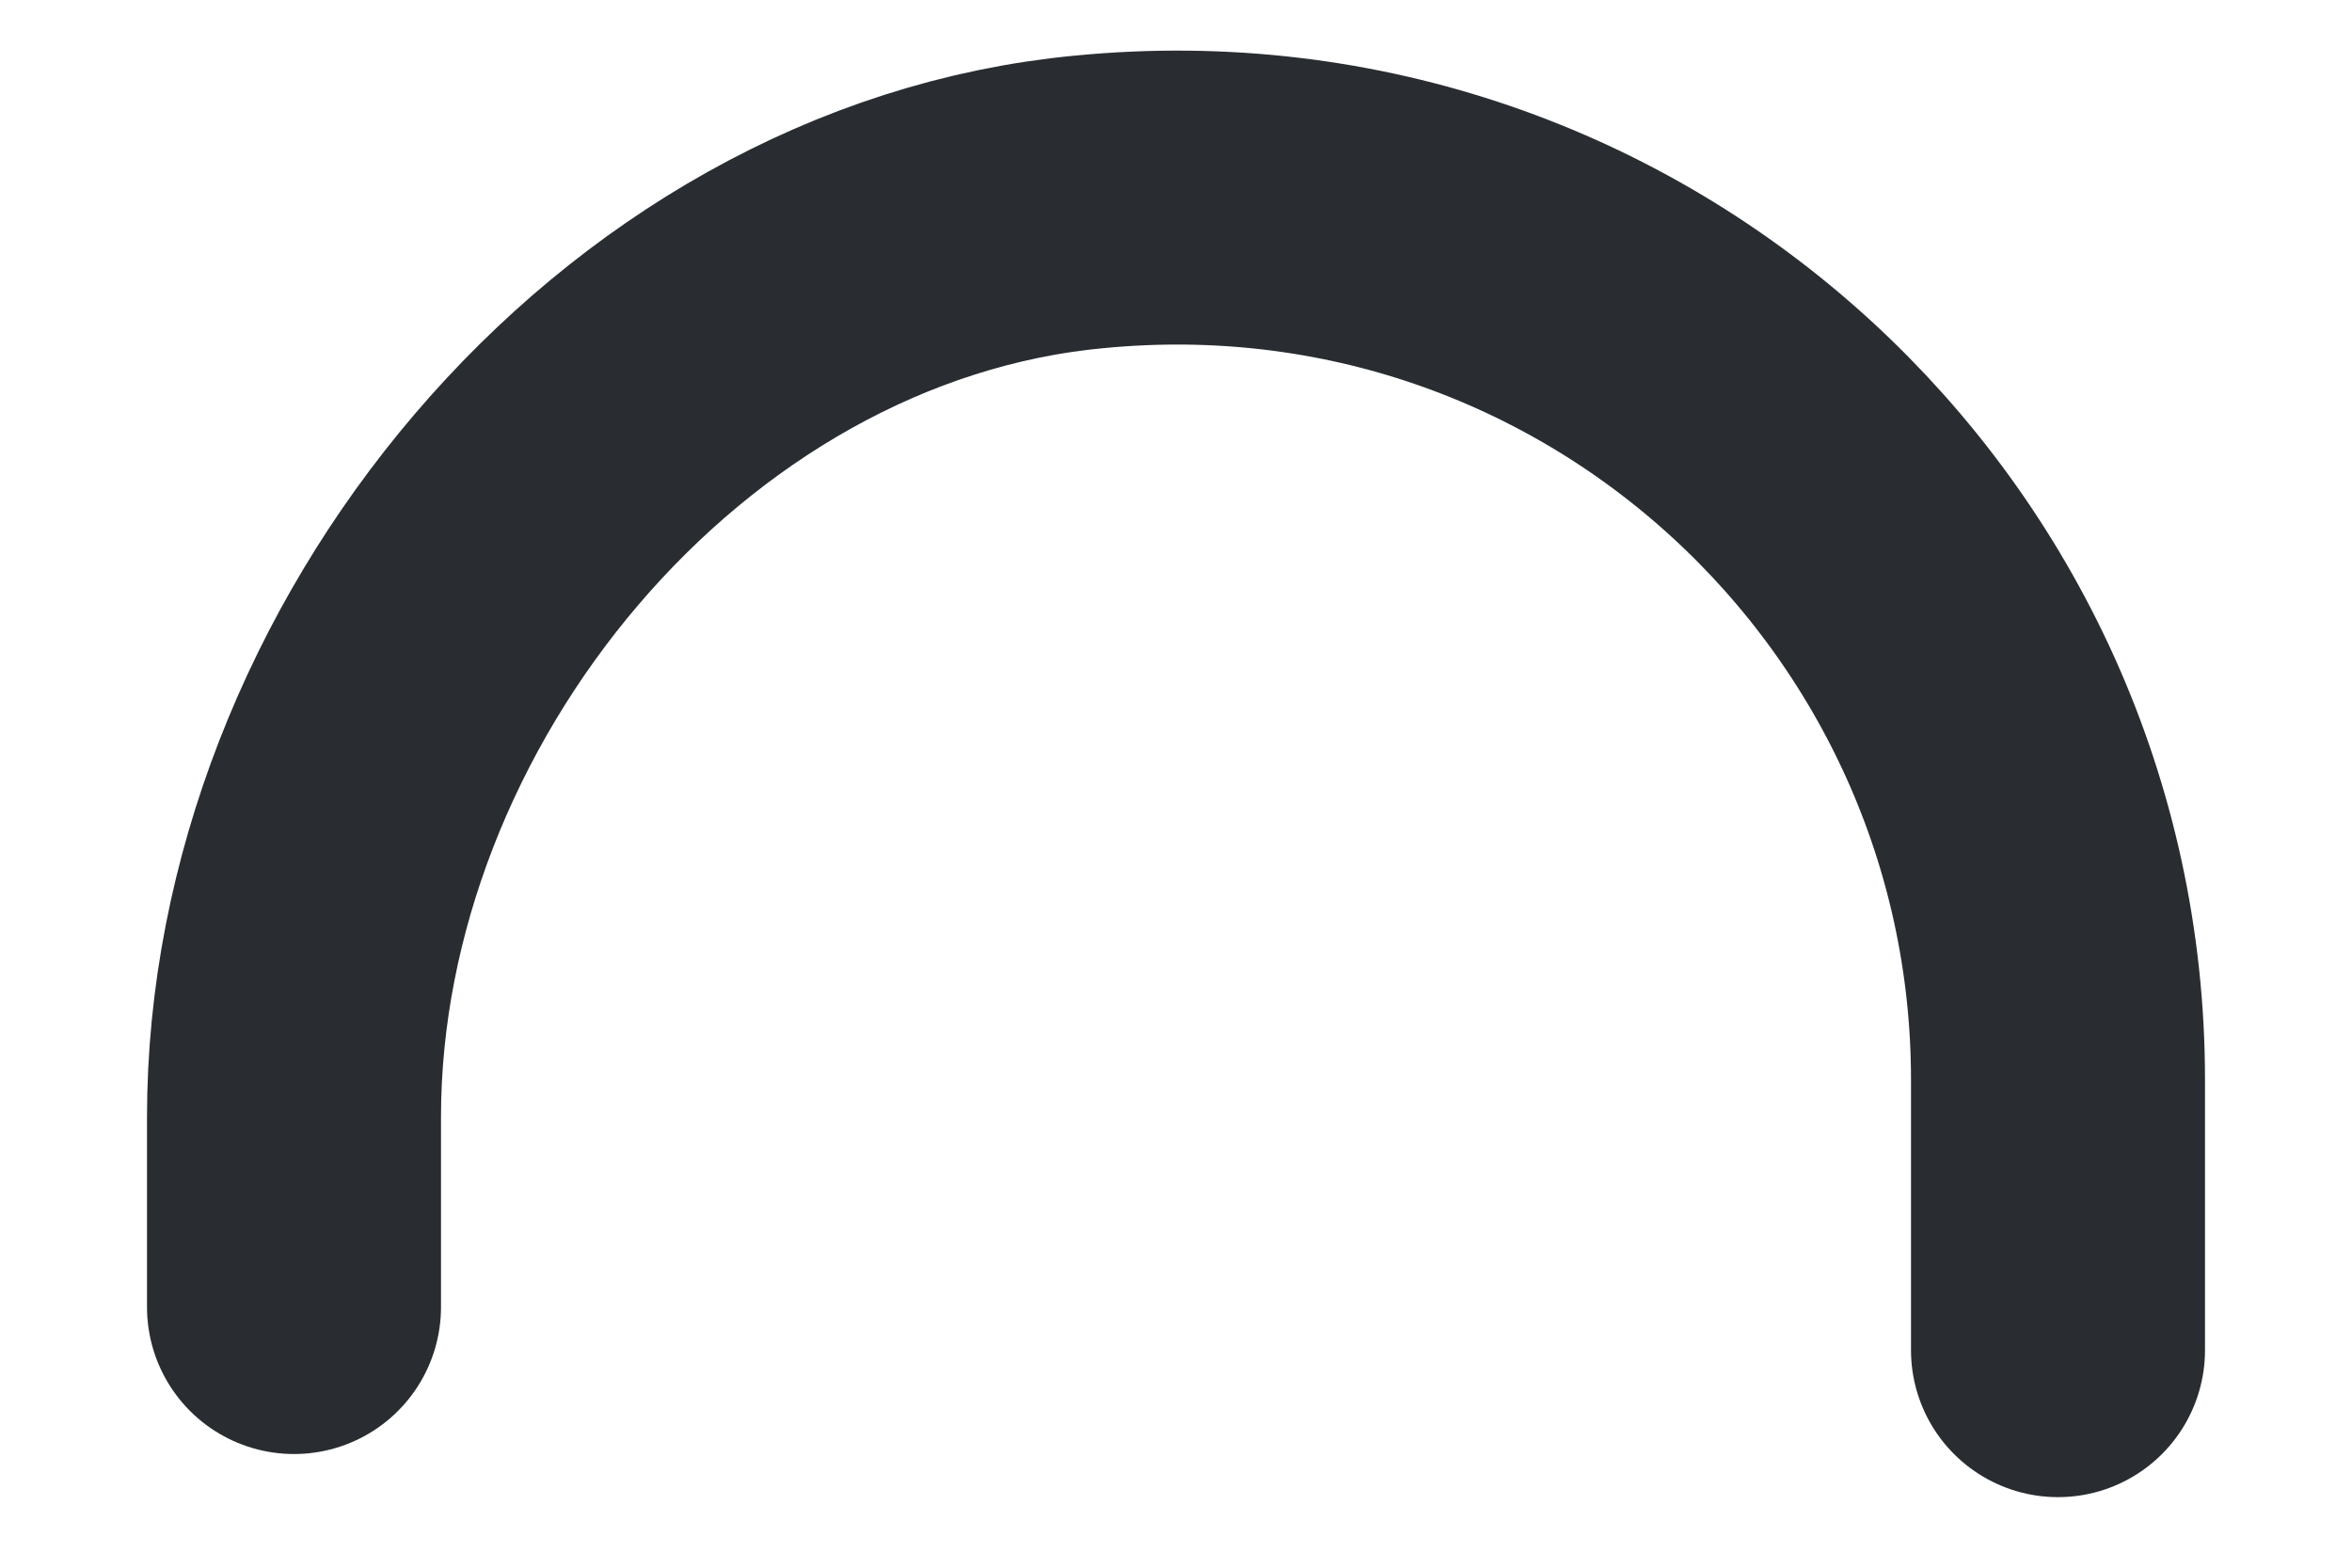 <?xml version="1.0" encoding="UTF-8" standalone="no"?><svg width='12' height='8' viewBox='0 0 12 8' fill='none' xmlns='http://www.w3.org/2000/svg'>
<path d='M1.5 6.67V5.7C1.5 3.45 3.31 1.24 5.56 1.03C8.24 0.77 10.5 2.88 10.5 5.51V6.89' stroke='#292D32' stroke-width='1.5' stroke-miterlimit='10' stroke-linecap='round' stroke-linejoin='round'/>
</svg>

